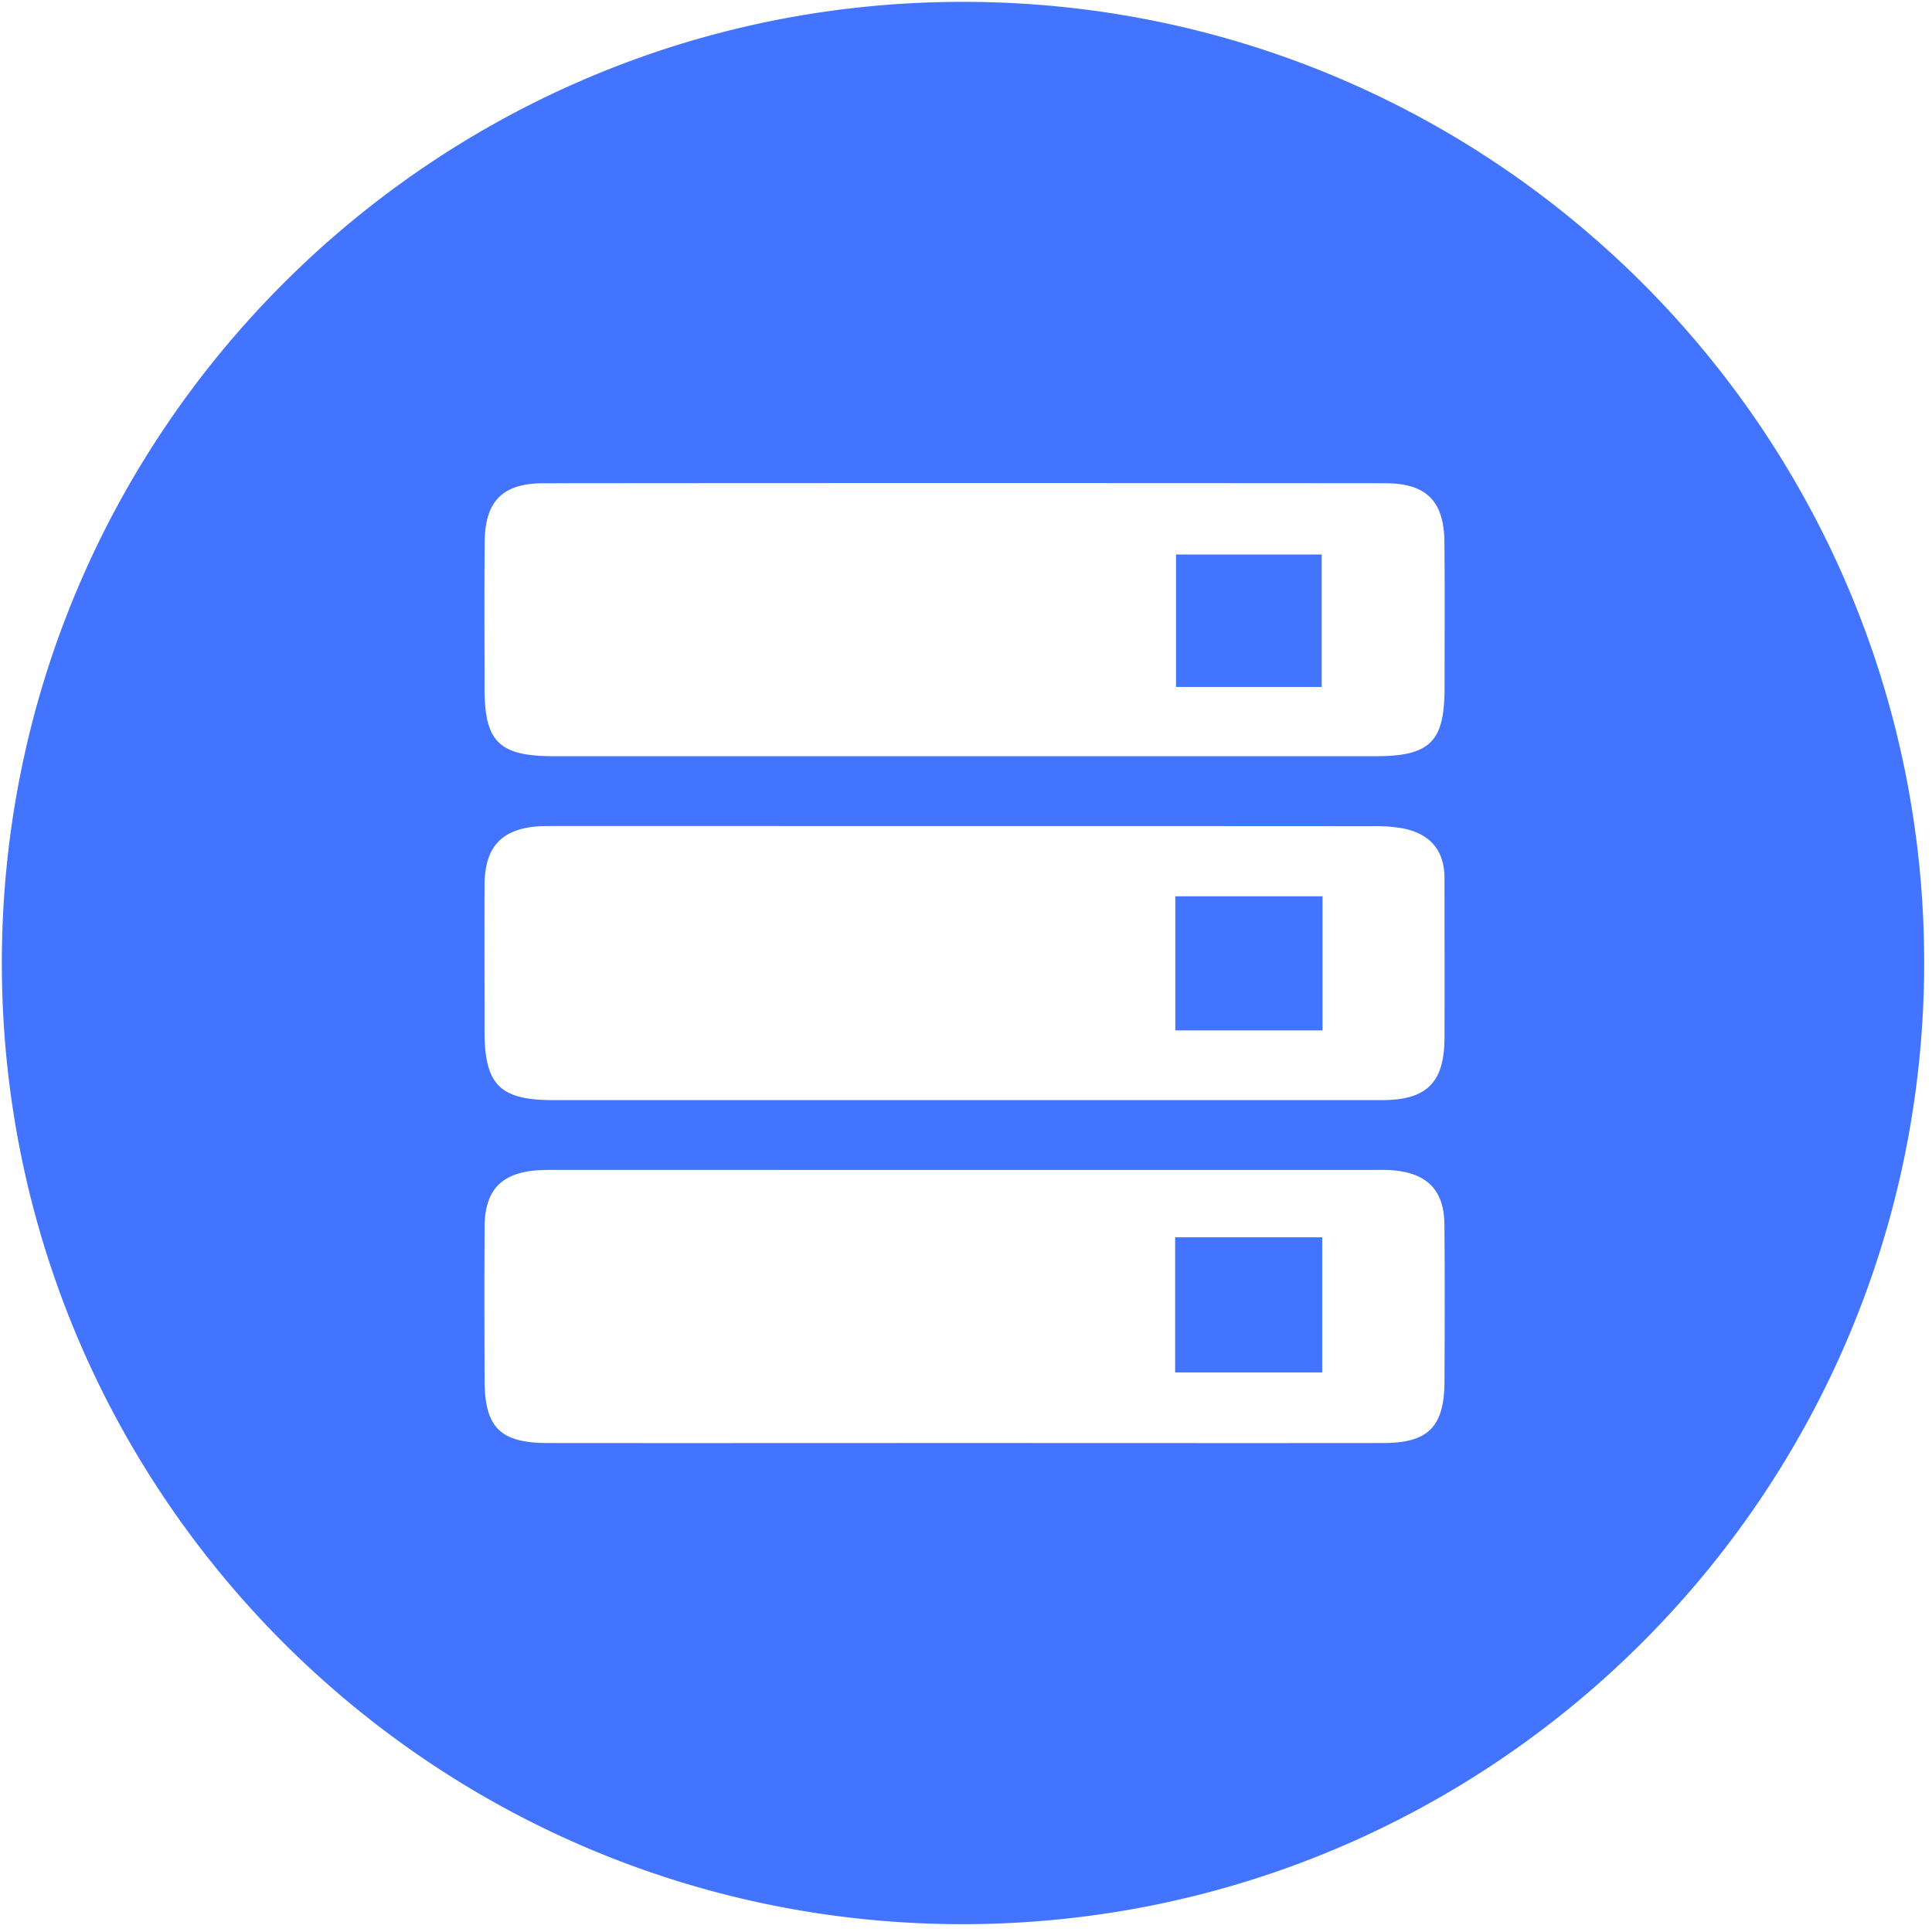 <?xml version="1.0" standalone="no"?><!DOCTYPE svg PUBLIC "-//W3C//DTD SVG 1.1//EN" "http://www.w3.org/Graphics/SVG/1.1/DTD/svg11.dtd"><svg t="1755148147799" class="icon" viewBox="0 0 1024 1024" version="1.1" xmlns="http://www.w3.org/2000/svg" p-id="26921" xmlns:xlink="http://www.w3.org/1999/xlink" width="200" height="200"><path d="M510.421 0.981c281.387 0 509.44 228.096 509.44 509.44-0.299 281.216-228.224 509.141-509.44 509.44-281.344 0-509.44-228.053-509.44-509.44C0.981 229.12 229.077 0.981 510.421 0.981z m0.939 619.093h-220.587l-5.803 0.171c-19.285 1.451-27.989 10.496-28.117 29.867-0.171 27.221-0.128 54.485 0 81.749 0.085 24.832 8.405 32.981 33.621 32.981 73.515 0.085 147.029 0 220.587 0 73.984 0 148.011 0.085 221.995 0 23.893 0 32.427-8.533 32.555-32.64 0.128-27.733 0.213-55.467-0.043-83.243-0.171-17.749-8.747-26.795-26.368-28.587-4.309-0.427-8.747-0.256-13.099-0.256H296.661z m189.44 35.755v71.595h-77.952V655.787h77.909z m-189.184-218.027H291.072l-4.395 0.085c-20.565 1.067-29.739 10.581-29.867 31.275-0.085 25.813 0 51.627 0 77.397 0.043 28.416 8.107 36.523 36.395 36.523h439.595c23.467-0.085 32.683-9.387 32.811-32.853 0.128-28.203 0-56.448 0-84.693 0-14.933-7.68-23.595-21.931-26.453a80.299 80.299 0 0 0-15.915-1.195c-144.128-0.085-288.213-0.043-432.299-0.043z m189.355 37.248V546.133H622.933v-71.083h78.037z m-189.739-219.008l-222.933 0.085c-21.888 0-31.232 9.387-31.403 31.147-0.256 25.813-0.085 51.627-0.085 77.483 0 28.416 7.68 36.011 36.608 36.053h435.627c28.928 0 36.565-7.68 36.608-36.053 0-25.813 0.171-51.627-0.085-77.483-0.213-21.717-9.6-31.147-31.445-31.147C585.515 256 436.907 256 288.256 256.128z m189.312 37.845v70.229h-77.227V293.888h77.227z" fill="#4274FF" p-id="26922"></path></svg>